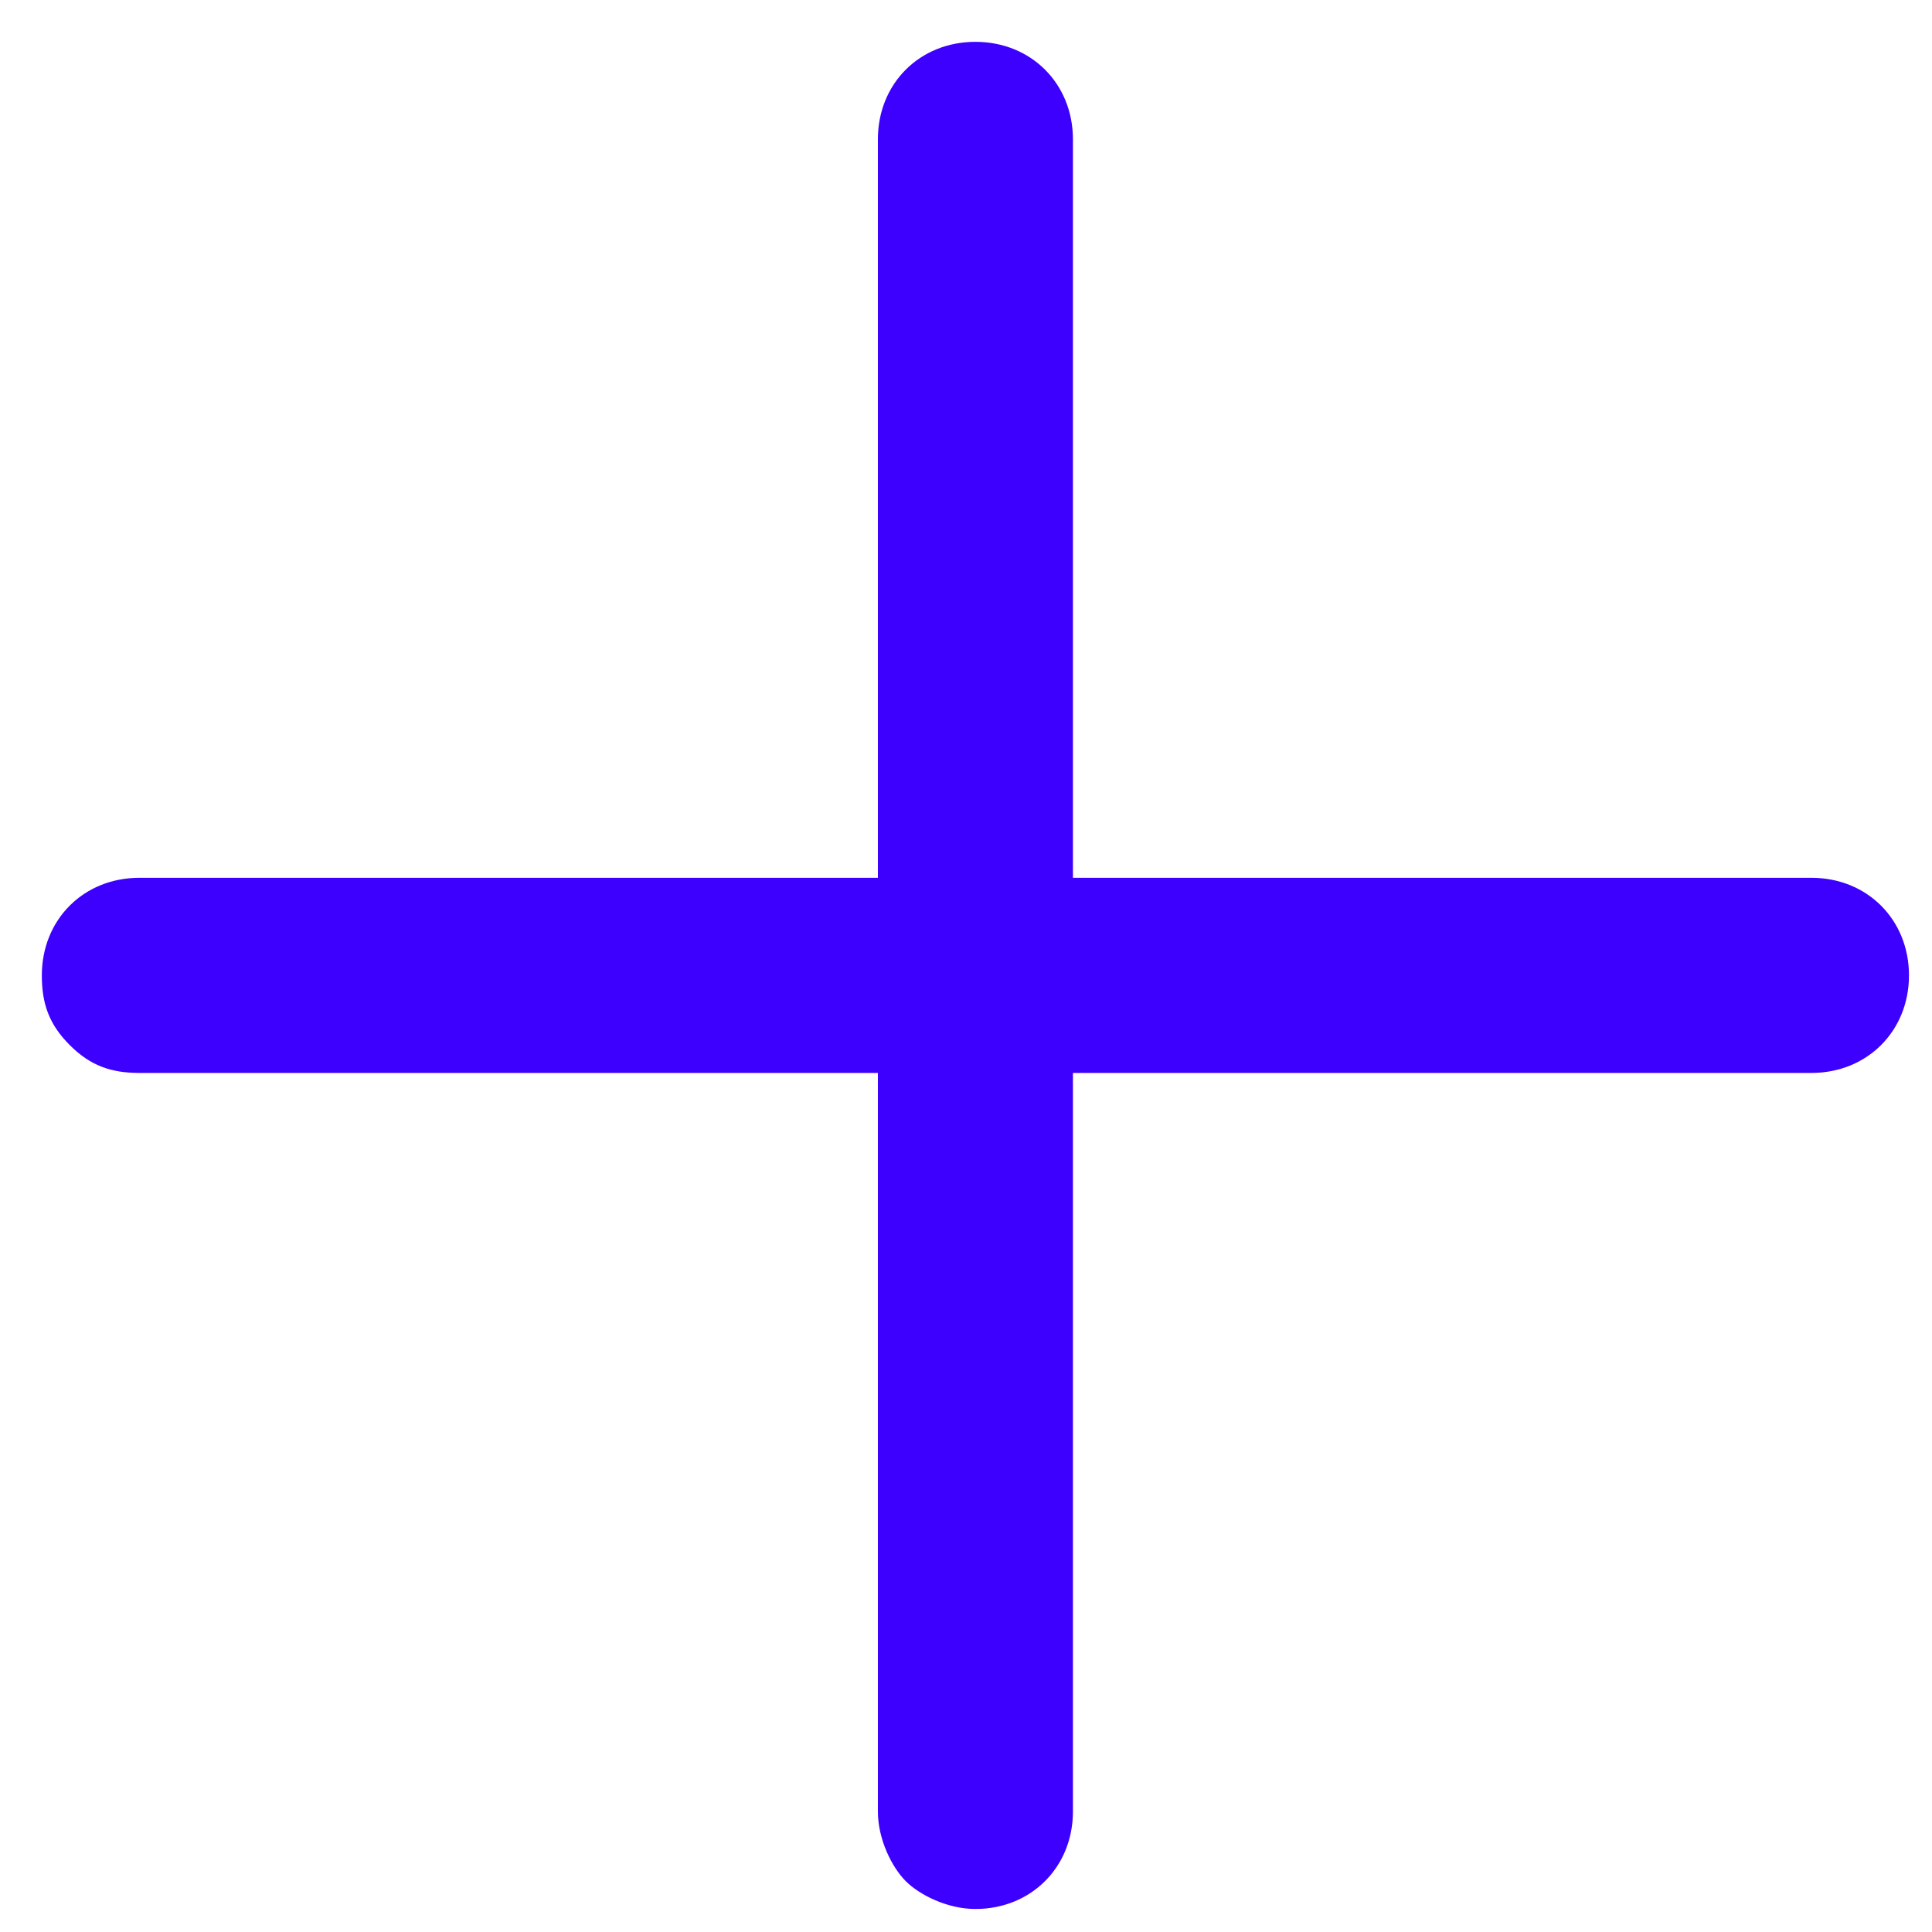 <svg width="23" height="23" viewBox="0 0 23 23" fill="none" xmlns="http://www.w3.org/2000/svg">
<path d="M0.498 11.612C0.498 11.944 0.581 12.192 0.83 12.441C1.078 12.69 1.327 12.773 1.659 12.773L10.451 12.773L10.451 21.565C10.451 21.896 10.617 22.228 10.782 22.394C10.948 22.56 11.28 22.726 11.612 22.726C12.275 22.726 12.773 22.228 12.773 21.565L12.773 12.773L21.565 12.773C22.228 12.773 22.726 12.275 22.726 11.612C22.726 10.948 22.228 10.45 21.565 10.45L12.773 10.45L12.773 1.659C12.773 0.995 12.275 0.498 11.612 0.498C10.948 0.498 10.451 0.995 10.451 1.659L10.451 10.45L1.659 10.45C0.995 10.45 0.498 10.948 0.498 11.612Z" fill="#3D00FF"/>
</svg>
